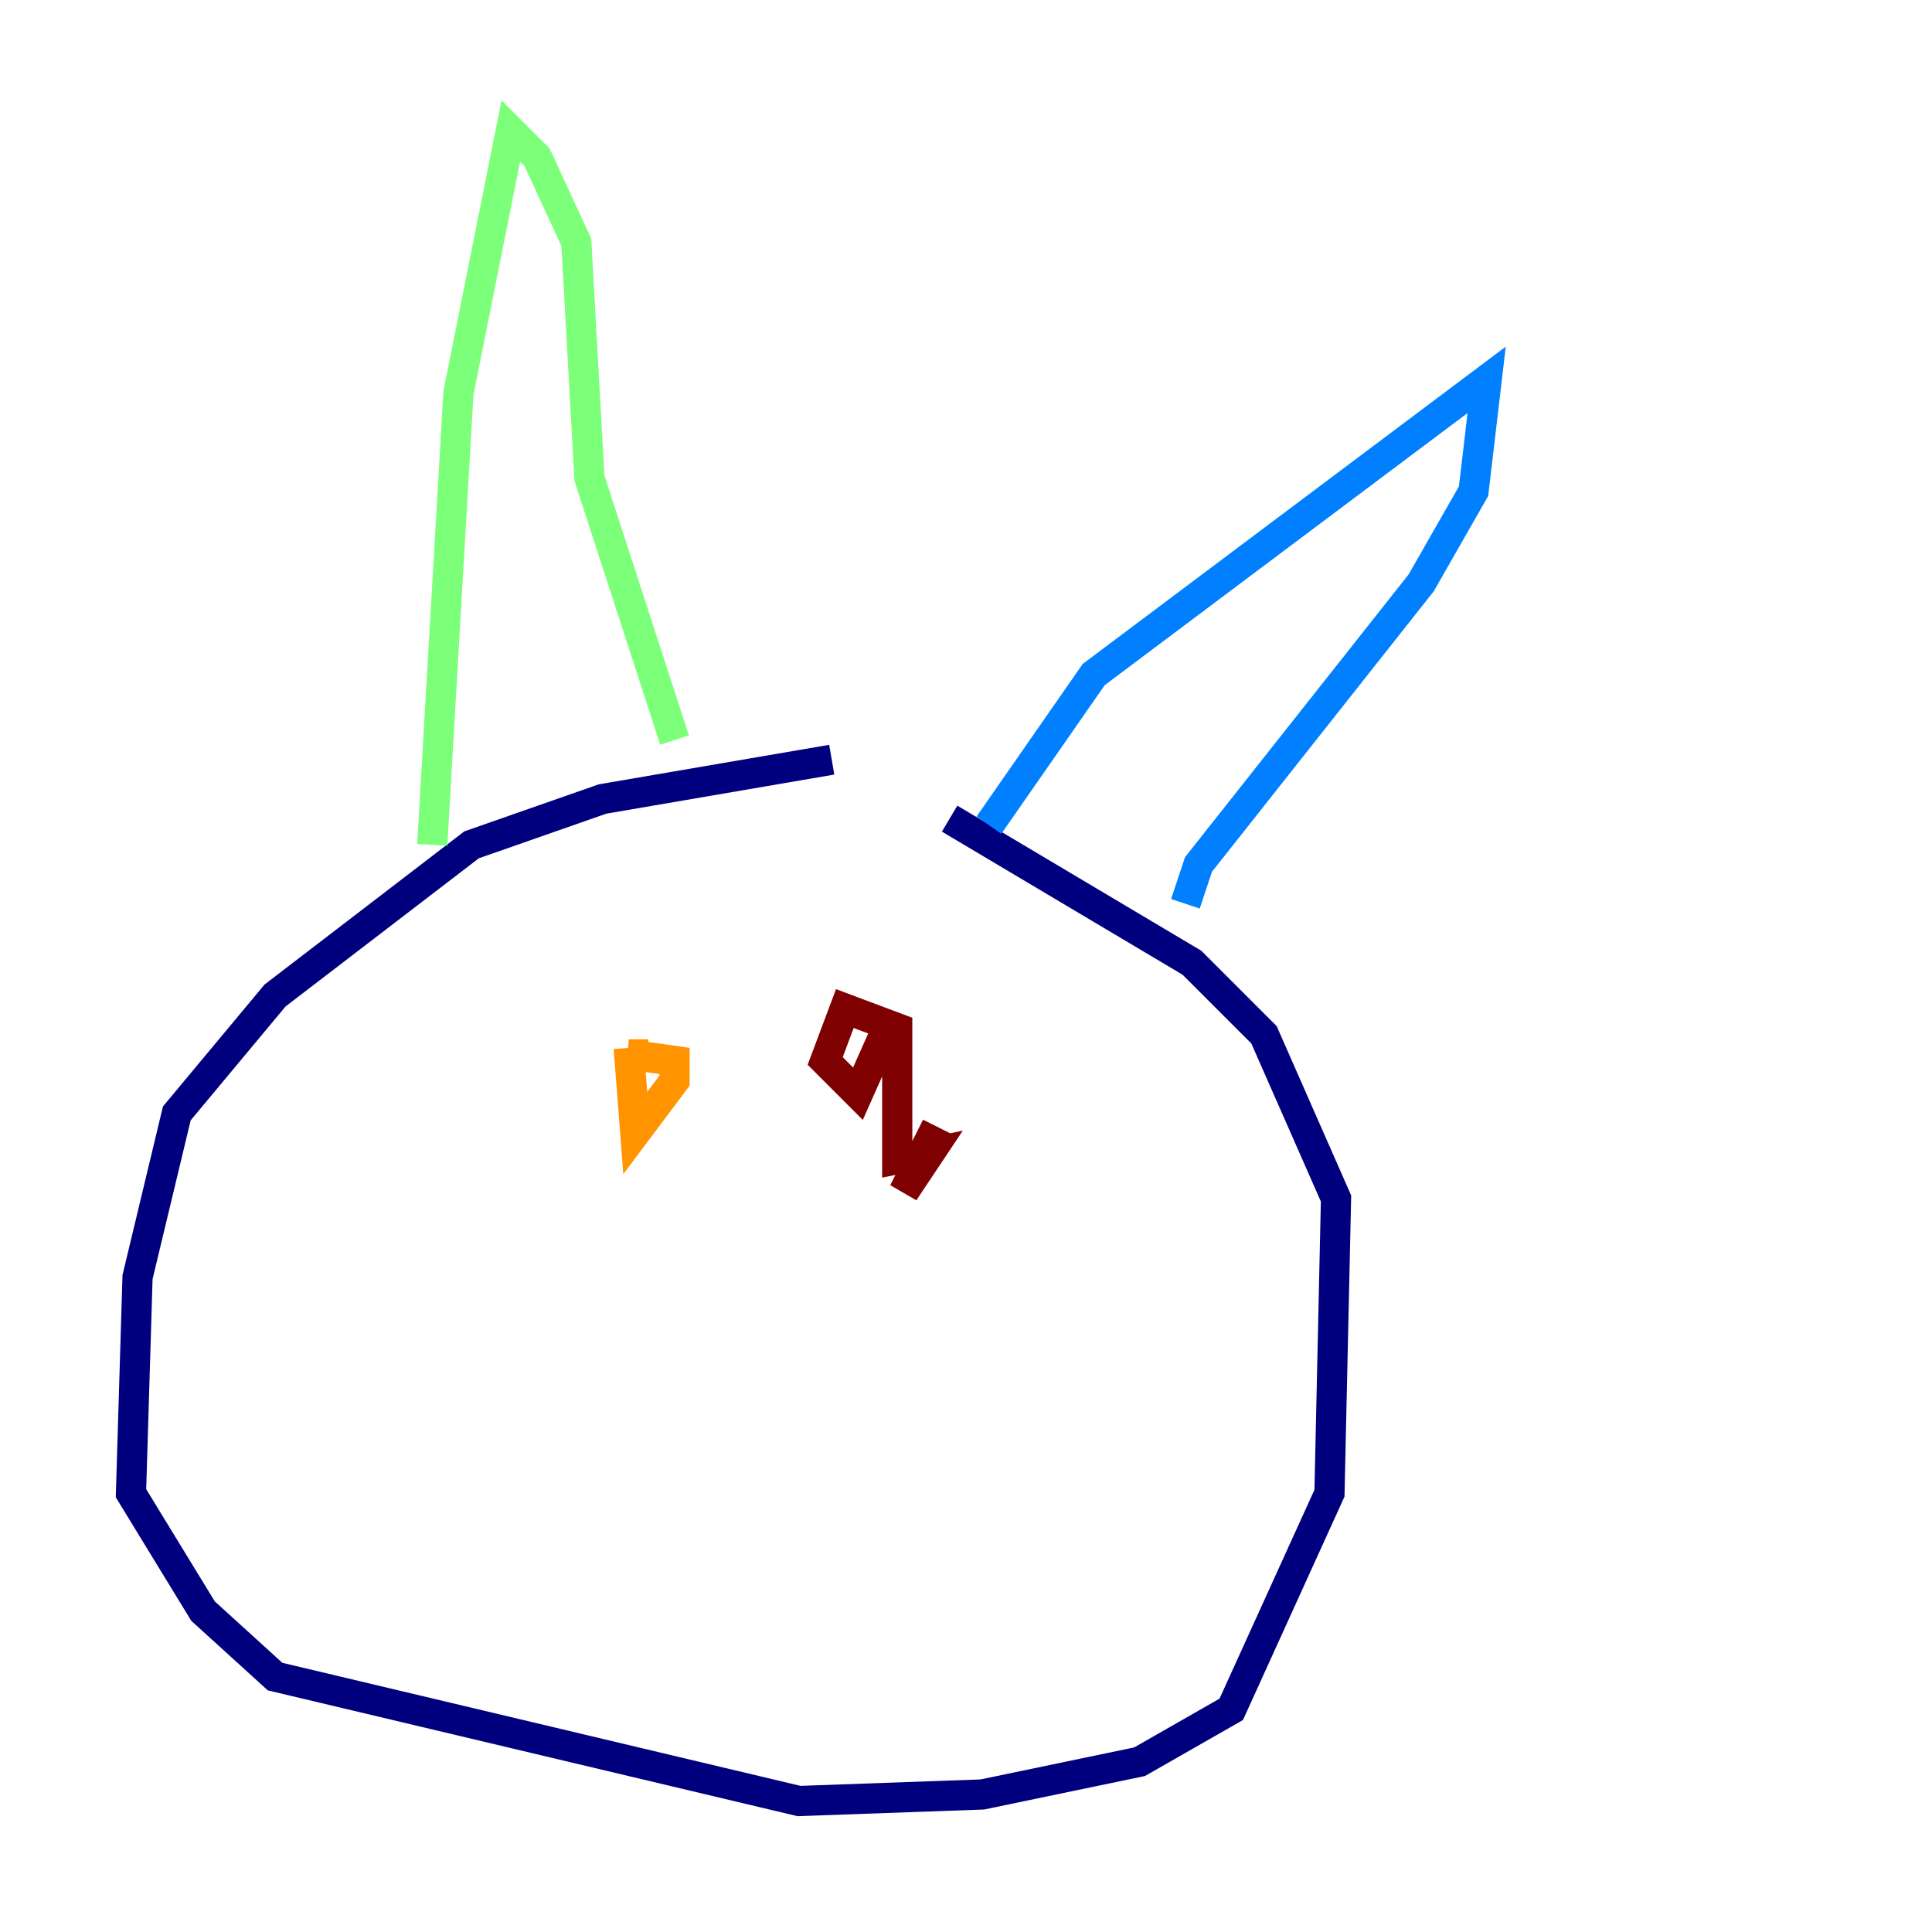 <?xml version="1.0" encoding="utf-8" ?>
<svg baseProfile="tiny" height="128" version="1.2" viewBox="0,0,128,128" width="128" xmlns="http://www.w3.org/2000/svg" xmlns:ev="http://www.w3.org/2001/xml-events" xmlns:xlink="http://www.w3.org/1999/xlink"><defs /><polyline fill="none" points="55.105,50.332 39.919,52.936 31.241,55.973 18.224,65.953 11.715,73.763 9.112,84.61 8.678,98.929 13.451,106.739 18.224,111.078 52.936,119.322 65.085,118.888 75.498,116.719 81.573,113.248 88.081,98.929 88.515,79.403 83.742,68.556 78.969,63.783 62.915,54.237" stroke="#00007f" stroke-width="2" /><polyline fill="none" points="65.519,54.671 72.461,44.691 98.495,25.166 97.627,32.542 94.156,38.617 79.403,57.275 78.536,59.878" stroke="#0080ff" stroke-width="2" /><polyline fill="none" points="28.637,55.973 30.373,26.034 33.844,8.678 35.58,10.414 38.183,16.054 39.051,31.675 44.691,49.031" stroke="#7cff79" stroke-width="2" /><polyline fill="none" points="41.654,69.424 42.088,75.064 44.691,71.593 44.691,70.291 41.654,69.858 42.956,69.858" stroke="#ff9400" stroke-width="2" /><polyline fill="none" points="62.047,74.63 59.878,78.969 61.614,76.366 59.444,76.8 59.444,68.122 55.973,66.82 54.671,70.291 56.841,72.461 58.576,68.556 58.576,70.291" stroke="#7f0000" stroke-width="2" /></svg>